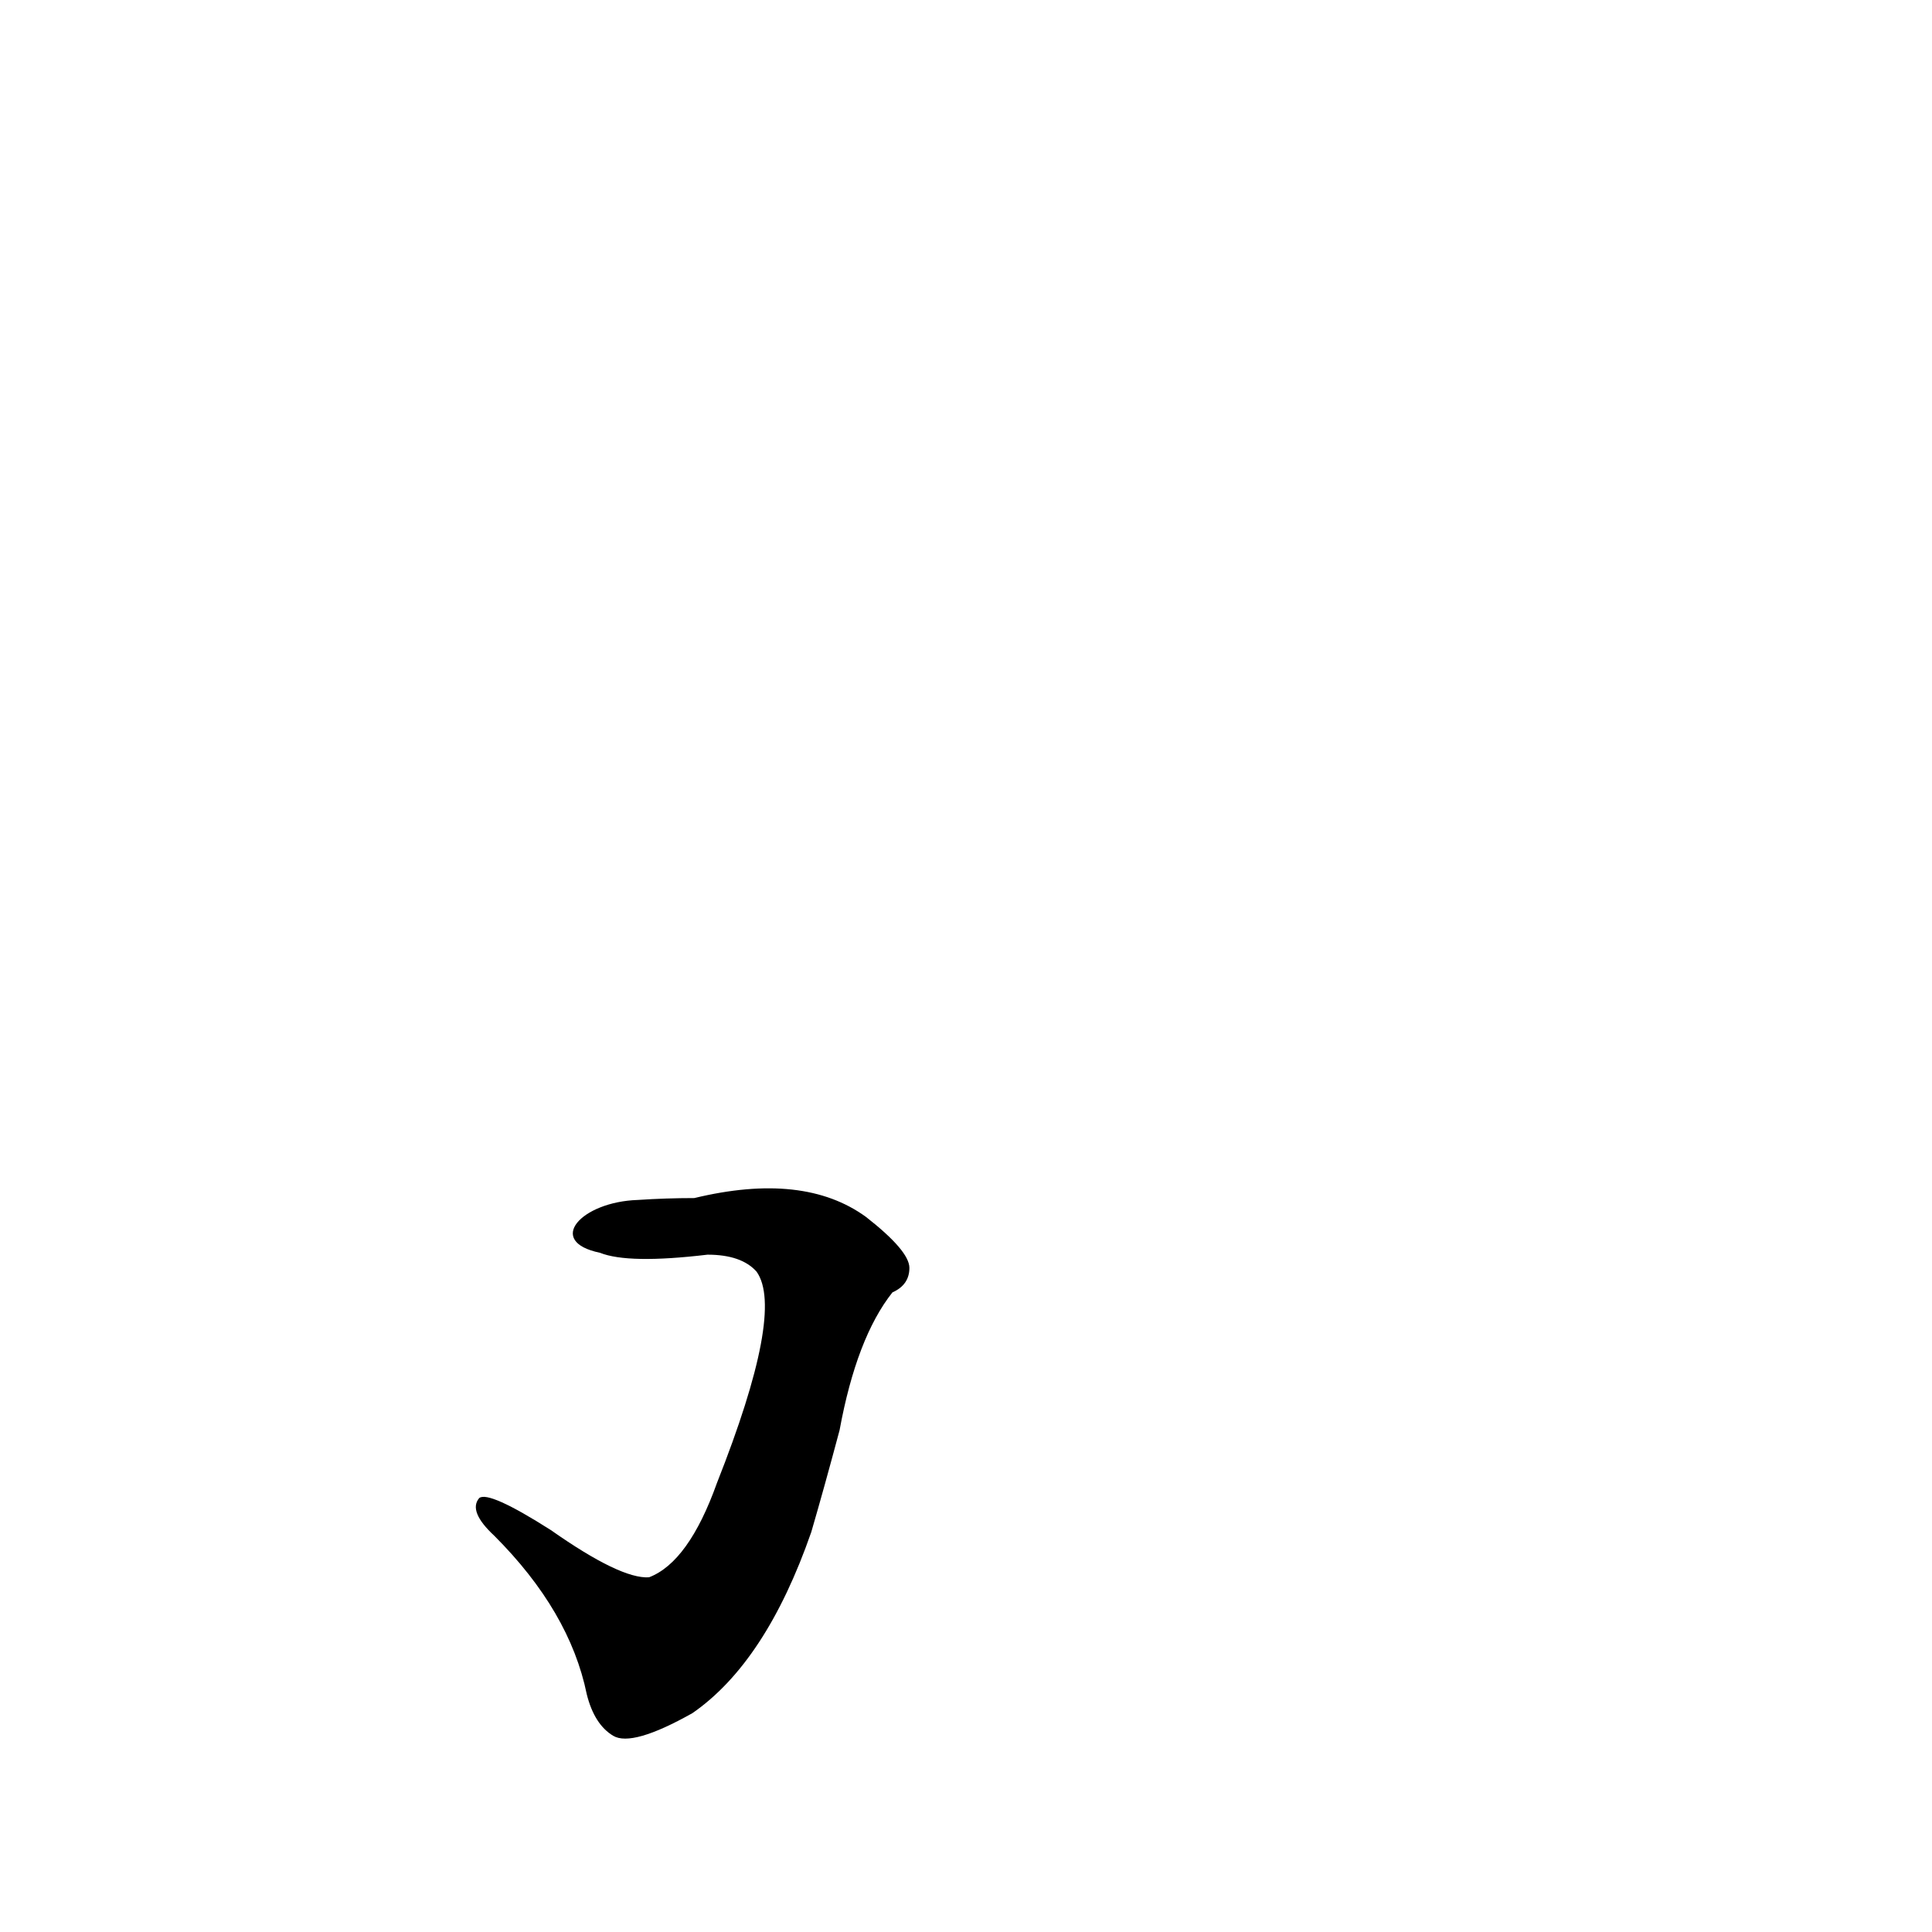 <?xml version='1.0' encoding='utf-8'?>
<svg xmlns="http://www.w3.org/2000/svg" version="1.1" viewBox="0 0 1024 1024"><g transform="scale(1, -1) translate(0, -900)"><path d="M 318 236 Q 333 230 375 235 Q 393 235 401 226 Q 416 205 380 114 Q 365 72 344 64 Q 329 63 292 89 Q 259 110 254 106 Q 248 99 262 86 Q 302 46 311 2 Q 315 -14 325 -20 Q 335 -26 367 -8 Q 406 19 430 88 Q 437 112 445 142 Q 454 191 473 215 Q 482 219 482 228 Q 482 237 459 255 Q 426 279 368 265 Q 353 265 338 264 C 308 263 289 242 318 236 Z" fill="black" /></g></svg>
